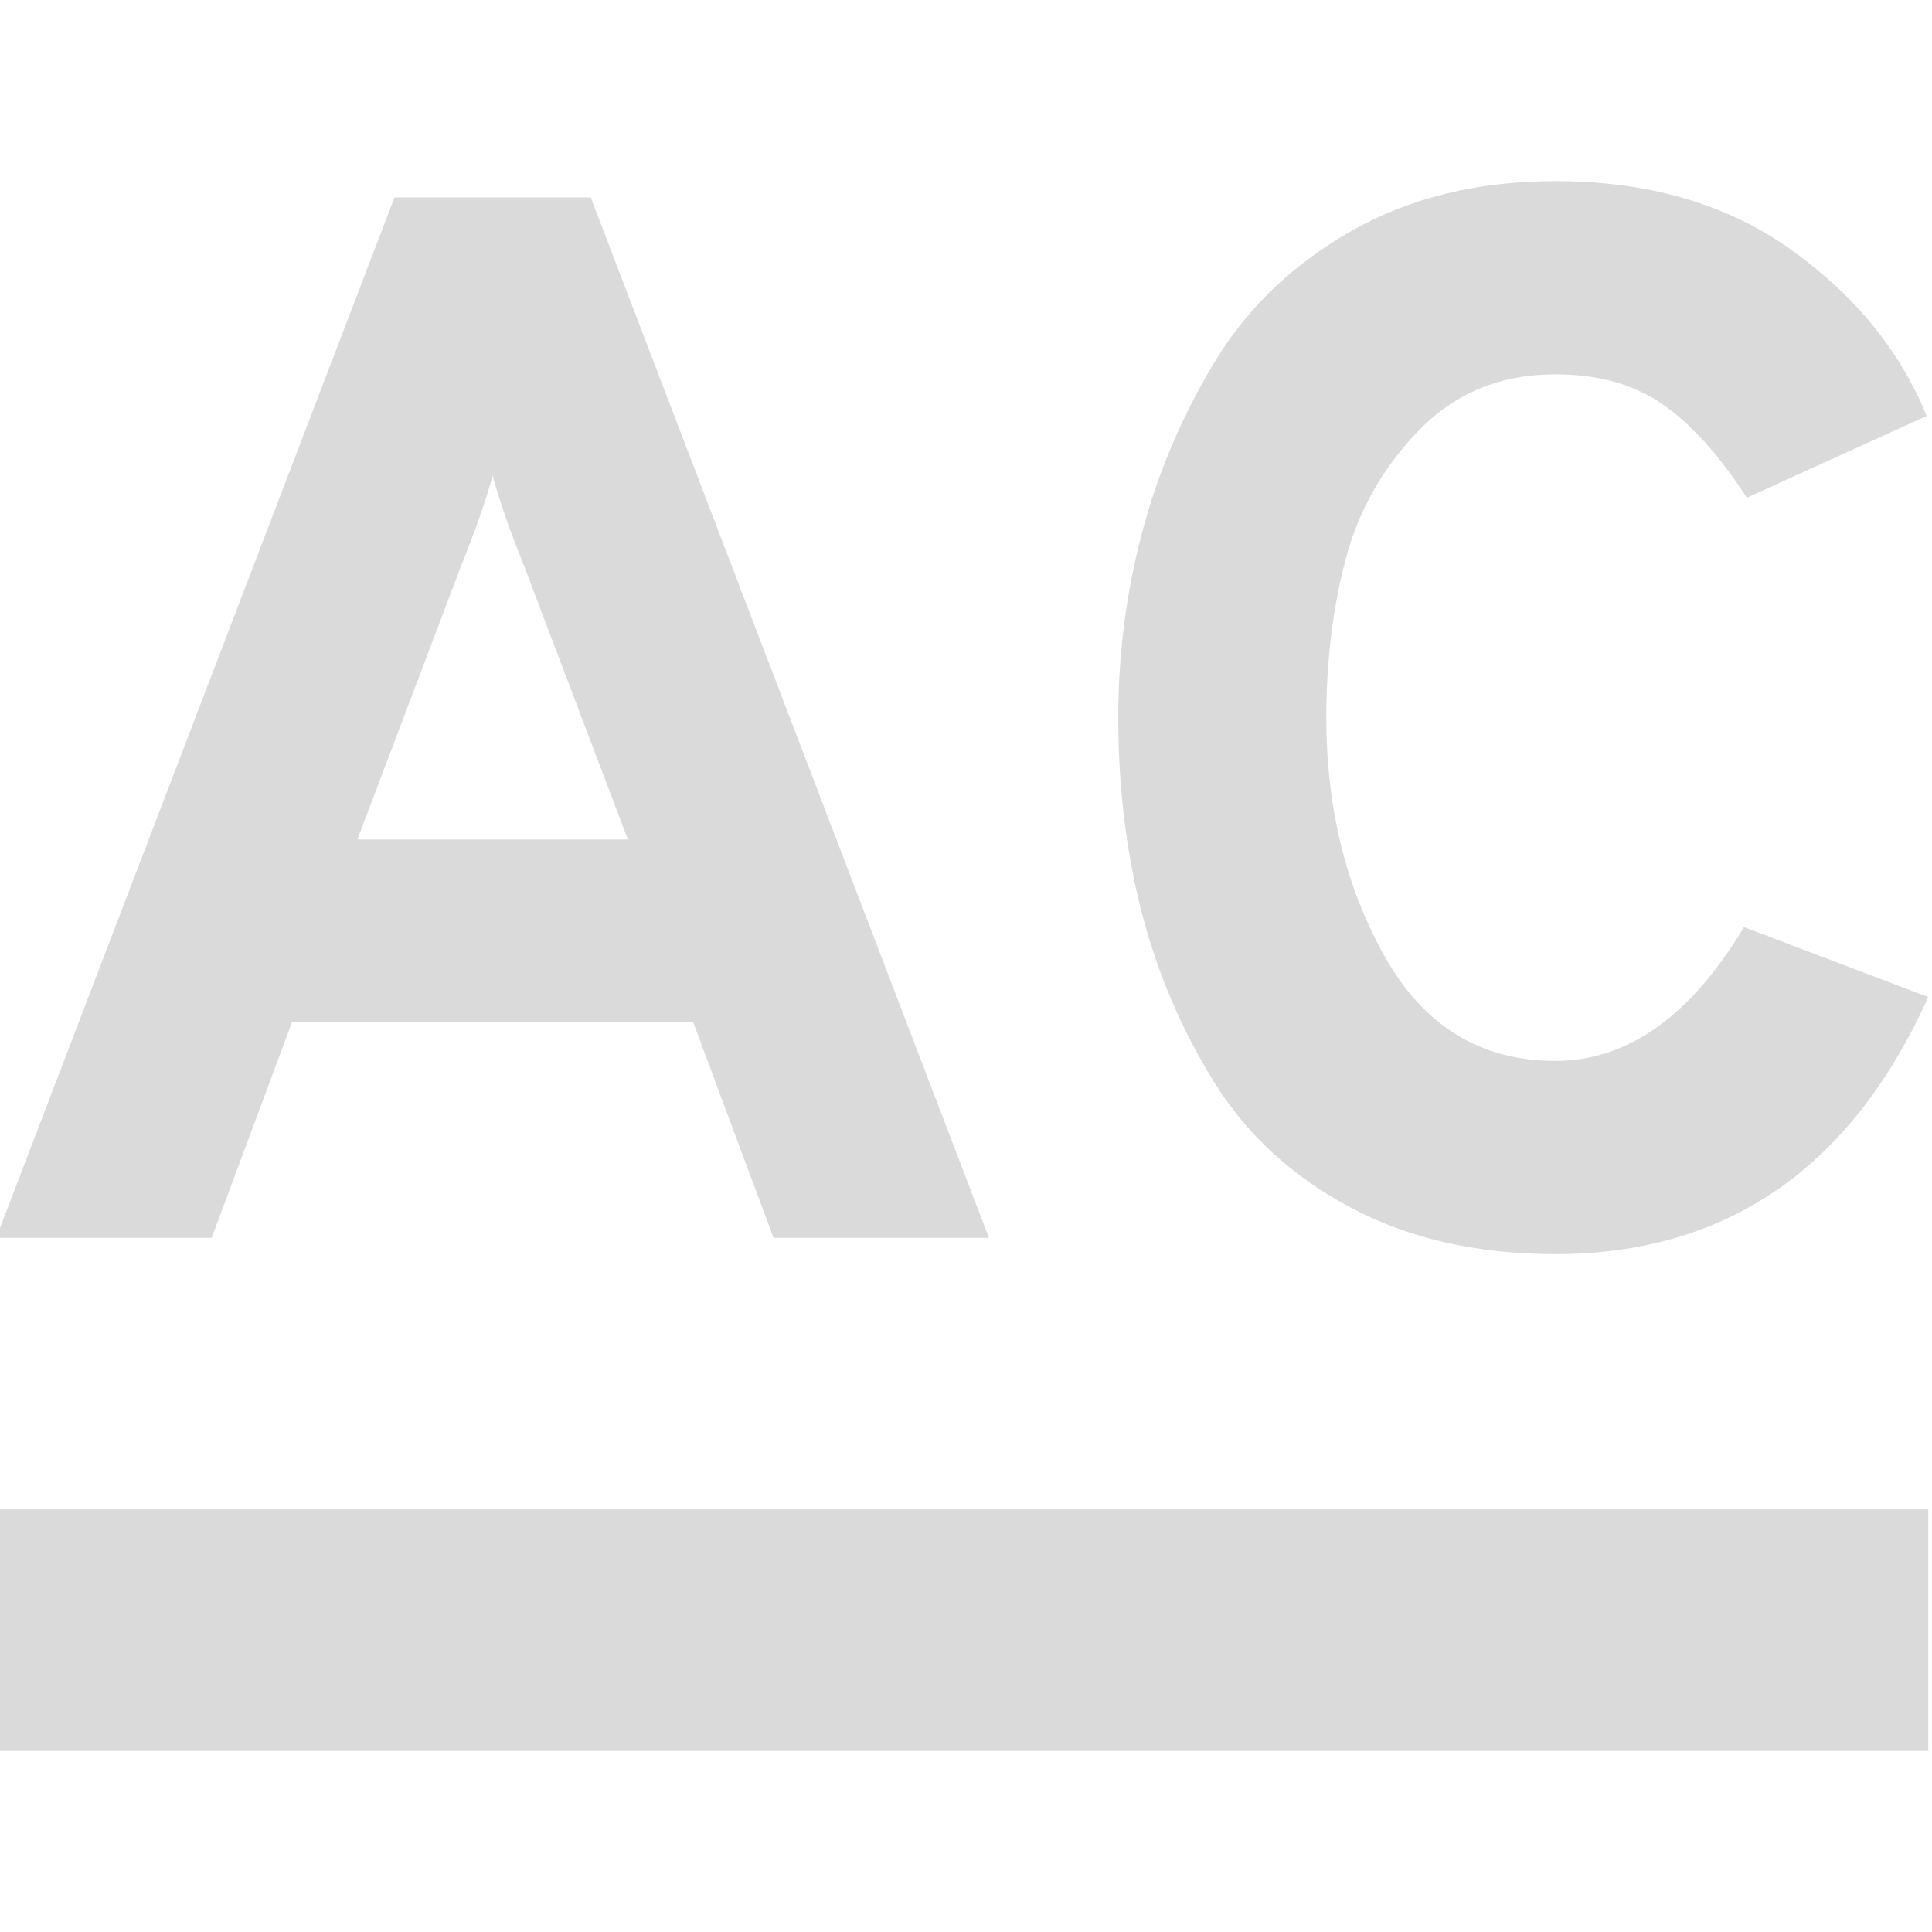 <svg xmlns="http://www.w3.org/2000/svg" style="isolation:isolate" width="16" height="16" viewBox="0 0 16 16">
 <defs>
  <style id="current-color-scheme" type="text/css">
   .ColorScheme-Text { color:#dadada; } .ColorScheme-Highlight { color:#5294e2; }
  </style>
  <linearGradient id="arrongin" x1="0%" x2="0%" y1="0%" y2="100%">
   <stop offset="0%" style="stop-color:#dd9b44; stop-opacity:1"/>
   <stop offset="100%" style="stop-color:#ad6c16; stop-opacity:1"/>
  </linearGradient>
  <linearGradient id="aurora" x1="0%" x2="0%" y1="0%" y2="100%">
   <stop offset="0%" style="stop-color:#09D4DF; stop-opacity:1"/>
   <stop offset="100%" style="stop-color:#9269F4; stop-opacity:1"/>
  </linearGradient>
  <linearGradient id="fitdance" x1="0%" x2="0%" y1="0%" y2="100%">
   <stop offset="0%" style="stop-color:#1AD6AB; stop-opacity:1"/>
   <stop offset="100%" style="stop-color:#329DB6; stop-opacity:1"/>
  </linearGradient>
  <linearGradient id="oomox" x1="0%" x2="0%" y1="0%" y2="100%">
   <stop offset="0%" style="stop-color:#efefe7; stop-opacity:1"/>
   <stop offset="100%" style="stop-color:#8f8f8b; stop-opacity:1"/>
  </linearGradient>
  <linearGradient id="rainblue" x1="0%" x2="0%" y1="0%" y2="100%">
   <stop offset="0%" style="stop-color:#00F260; stop-opacity:1"/>
   <stop offset="100%" style="stop-color:#0575E6; stop-opacity:1"/>
  </linearGradient>
  <linearGradient id="sunrise" x1="0%" x2="0%" y1="0%" y2="100%">
   <stop offset="0%" style="stop-color: #FF8501; stop-opacity:1"/>
   <stop offset="100%" style="stop-color: #FFCB01; stop-opacity:1"/>
  </linearGradient>
  <linearGradient id="telinkrin" x1="0%" x2="0%" y1="0%" y2="100%">
   <stop offset="0%" style="stop-color: #b2ced6; stop-opacity:1"/>
   <stop offset="100%" style="stop-color: #6da5b7; stop-opacity:1"/>
  </linearGradient>
  <linearGradient id="60spsycho" x1="0%" x2="0%" y1="0%" y2="100%">
   <stop offset="0%" style="stop-color: #df5940; stop-opacity:1"/>
   <stop offset="25%" style="stop-color: #d8d15f; stop-opacity:1"/>
   <stop offset="50%" style="stop-color: #e9882a; stop-opacity:1"/>
   <stop offset="100%" style="stop-color: #279362; stop-opacity:1"/>
  </linearGradient>
  <linearGradient id="90ssummer" x1="0%" x2="0%" y1="0%" y2="100%">
   <stop offset="0%" style="stop-color: #f618c7; stop-opacity:1"/>
   <stop offset="20%" style="stop-color: #94ffab; stop-opacity:1"/>
   <stop offset="50%" style="stop-color: #fbfd54; stop-opacity:1"/>
   <stop offset="100%" style="stop-color: #0f83ae; stop-opacity:1"/>
  </linearGradient>
 </defs>
 <path style="fill:currentColor" class="ColorScheme-Text" fill-rule="evenodd" d="M 2.96 6.952 L 5.2 6.952 L 4.35 4.712 L 4.35 4.712 Q 4.153 4.22 4.08 3.937 L 4.08 3.937 L 4.08 3.937 Q 4.006 4.22 3.809 4.712 L 3.809 4.712 L 2.96 6.952 L 2.96 6.952 Z M 12.88 10.386 L 12.88 10.386 L 12.88 10.386 Q 11.907 10.386 11.181 9.998 L 11.181 9.998 L 11.181 9.998 Q 10.455 9.611 10.049 8.952 L 10.049 8.952 L 10.049 8.952 Q 9.643 8.294 9.452 7.543 L 9.452 7.543 L 9.452 7.543 Q 9.261 6.792 9.261 5.943 L 9.261 5.943 L 9.261 5.943 Q 9.261 5.155 9.458 4.411 L 9.458 4.411 L 9.458 4.411 Q 9.655 3.666 10.061 2.995 L 10.061 2.995 L 10.061 2.995 Q 10.467 2.325 11.193 1.912 L 11.193 1.912 L 11.193 1.912 Q 11.92 1.5 12.88 1.5 L 12.88 1.5 L 12.88 1.5 Q 14.036 1.5 14.83 2.066 L 14.83 2.066 L 14.83 2.066 Q 15.624 2.632 15.956 3.445 L 15.956 3.445 L 14.467 4.122 L 14.467 4.122 Q 14.123 3.592 13.766 3.346 L 13.766 3.346 L 13.766 3.346 Q 13.409 3.1 12.88 3.1 L 12.88 3.1 L 12.88 3.1 Q 12.203 3.1 11.753 3.562 L 11.753 3.562 L 11.753 3.562 Q 11.304 4.023 11.144 4.632 L 11.144 4.632 L 11.144 4.632 Q 10.984 5.242 10.984 5.943 L 10.984 5.943 L 10.984 5.943 Q 10.984 7.063 11.47 7.925 L 11.47 7.925 L 11.47 7.925 Q 11.956 8.786 12.88 8.786 L 12.88 8.786 L 12.88 8.786 Q 13.778 8.786 14.443 7.678 L 14.443 7.678 L 15.969 8.257 L 15.969 8.257 Q 15.009 10.386 12.88 10.386 L 12.88 10.386 Z M 8.19 10.251 L 6.406 10.251 L 5.741 8.466 L 2.418 8.466 L 1.753 10.251 L -0.031 10.251 L 3.267 1.635 L 4.892 1.635 L 8.19 10.251 L 8.19 10.251 Z M -0.031 12.5 L 15.969 12.5 L 15.969 14.5 L -0.031 14.5 L -0.031 12.5 Z"/>
</svg>
